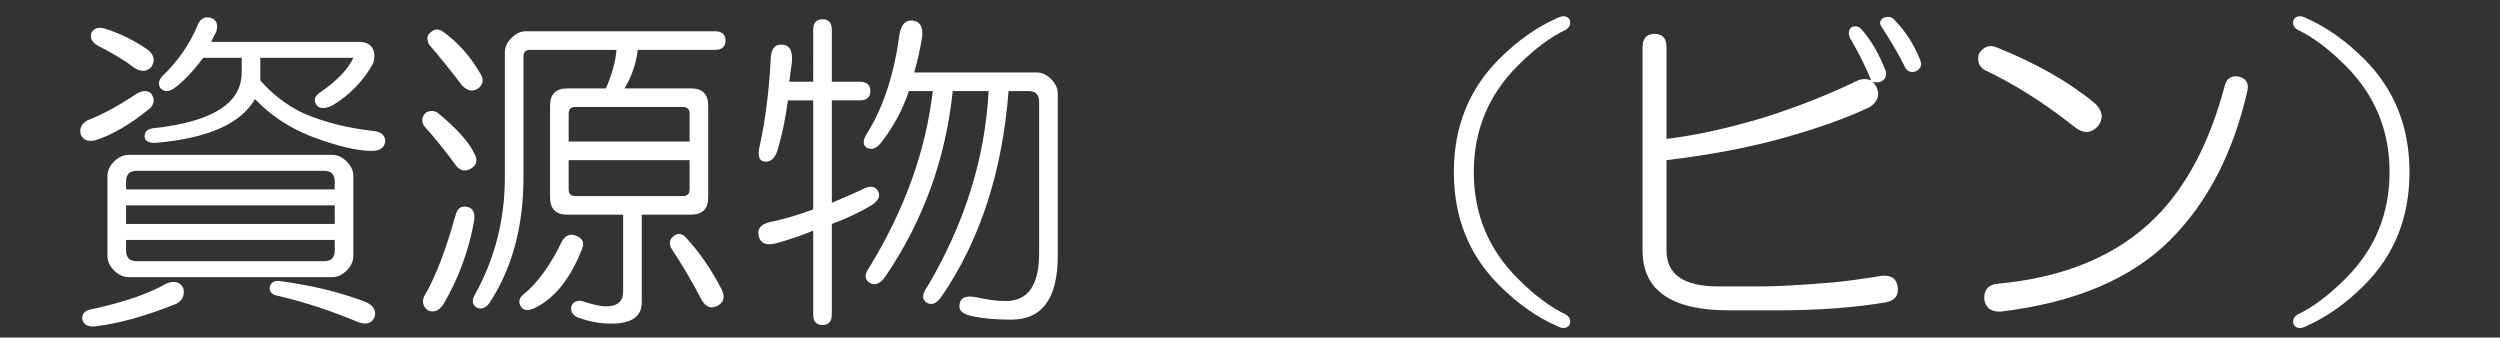 <?xml version="1.0" encoding="utf-8"?>
<!-- Generator: Adobe Illustrator 15.1.0, SVG Export Plug-In . SVG Version: 6.00 Build 0)  -->
<!DOCTYPE svg PUBLIC "-//W3C//DTD SVG 1.1//EN" "http://www.w3.org/Graphics/SVG/1.1/DTD/svg11.dtd">
<svg version="1.1" id="レイヤー_1" xmlns="http://www.w3.org/2000/svg" xmlns:xlink="http://www.w3.org/1999/xlink" x="0px"
	 y="0px" width="200px" height="27px" viewBox="0 0 200 27" enable-background="new 0 0 200 27" xml:space="preserve">
<rect x="0" y="0" width="200" height="27" fill="#333333" stroke="none"/>
<g>
	<path fill="#FFFFFF" d="M12.105,7.497c0.282,0.425,0.248,0.816-0.106,1.169c-1.56,1.276-3.014,2.127-4.359,2.552
		c-0.568,0.143-0.957,0-1.17-0.425c-0.143-0.495,0.035-0.886,0.532-1.17c1.133-0.425,2.446-1.133,3.934-2.126
		C11.431,7.214,11.821,7.214,12.105,7.497z M14.657,23.021c0.141,0.566-0.037,0.991-0.532,1.275
		c-2.482,0.992-4.644,1.595-6.486,1.808c-0.638,0.07-0.994-0.143-1.063-0.638c0-0.426,0.283-0.675,0.851-0.744
		c2.552-0.568,4.501-1.239,5.848-2.021C13.913,22.42,14.373,22.526,14.657,23.021z M7.321,2.605c0.212-0.354,0.566-0.46,1.063-0.319
		c1.133,0.355,2.233,0.887,3.296,1.595c0.638,0.425,0.779,0.922,0.425,1.489c-0.355,0.355-0.781,0.39-1.276,0.106
		c-0.851-0.638-1.844-1.24-2.978-1.808C7.355,3.386,7.178,3.031,7.321,2.605z M26.566,12.388c0.425,0,0.814,0.178,1.17,0.531
		c0.354,0.355,0.532,0.744,0.532,1.17v6.379c0,0.426-0.178,0.816-0.532,1.17c-0.355,0.355-0.745,0.532-1.17,0.532H10.298
		c-0.425,0-0.816-0.177-1.17-0.532c-0.355-0.354-0.531-0.744-0.531-1.17V14.09c0-0.426,0.176-0.815,0.531-1.17
		c0.354-0.354,0.745-0.531,1.17-0.531H26.566z M10.085,14.515v0.638h16.694v-0.638c0-0.567-0.284-0.851-0.851-0.851H10.936
		C10.368,13.664,10.085,13.948,10.085,14.515z M10.085,17.917h16.694v-1.488H10.085V17.917z M10.085,20.044
		c0,0.568,0.283,0.851,0.851,0.851h14.993c0.566,0,0.851-0.282,0.851-0.851v-0.851H10.085V20.044z M16.89,1.436
		c0.425,0.143,0.566,0.497,0.425,1.063L16.89,3.35h11.803c0.495,0,0.851,0.143,1.063,0.425c0.213,0.355,0.248,0.781,0.106,1.276
		c-0.781,1.419-1.879,2.552-3.296,3.403c-0.638,0.284-1.063,0.249-1.276-0.106c-0.212-0.354-0.106-0.673,0.319-0.957
		c1.346-0.92,2.233-1.842,2.658-2.765h-7.443v1.808c0.992,1.135,2.162,2.021,3.509,2.658c1.702,0.709,3.544,1.17,5.529,1.382
		c0.638,0.072,0.957,0.355,0.957,0.851c-0.071,0.497-0.425,0.745-1.063,0.745c-1.206,0-2.836-0.389-4.891-1.17
		c-1.772-0.708-3.261-1.701-4.466-2.977c-1.135,1.985-3.793,3.155-7.975,3.509c-0.568,0-0.851-0.176-0.851-0.532
		c0-0.354,0.213-0.566,0.638-0.638c4.748-0.495,7.124-1.984,7.124-4.466v-1.17h-3.083c-0.851,1.135-1.632,1.951-2.339,2.446
		c-0.425,0.284-0.781,0.284-1.063,0c-0.212-0.282-0.178-0.602,0.106-0.957c1.276-1.205,2.233-2.587,2.871-4.147
		C16.04,1.472,16.394,1.294,16.89,1.436z M21.569,23.021c0.069-0.426,0.354-0.602,0.851-0.532c2.622,0.355,4.926,0.922,6.911,1.701
		c0.566,0.282,0.779,0.673,0.638,1.17c-0.213,0.495-0.638,0.638-1.276,0.425c-2.198-0.922-4.36-1.631-6.486-2.126
		C21.781,23.588,21.569,23.377,21.569,23.021z"/>
	<path fill="#FFFFFF" d="M34.115,8.985c0.283-0.142,0.567-0.142,0.851,0c1.558,1.276,2.552,2.375,2.977,3.296
		c0.282,0.496,0.212,0.887-0.213,1.169c-0.425,0.284-0.815,0.25-1.169-0.106c-0.994-1.346-1.879-2.445-2.658-3.296
		C33.69,9.623,33.76,9.269,34.115,8.985z M37.305,16.535c0.495,0.071,0.708,0.425,0.638,1.063c-0.425,2.41-1.241,4.644-2.446,6.698
		c-0.355,0.566-0.781,0.744-1.276,0.532c-0.355-0.284-0.462-0.639-0.319-1.063c0.92-1.559,1.771-3.757,2.552-6.593
		C36.596,16.678,36.88,16.465,37.305,16.535z M34.435,2.605c0.282-0.282,0.601-0.319,0.957-0.106
		c1.204,0.851,2.196,1.951,2.977,3.296c0.354,0.497,0.319,0.922-0.106,1.276c-0.425,0.284-0.851,0.212-1.276-0.213
		c-0.922-1.204-1.808-2.302-2.658-3.296C34.115,3.137,34.15,2.818,34.435,2.605z M57.189,2.499c0.566,0,0.851,0.25,0.851,0.745
		c0,0.497-0.284,0.744-0.851,0.744h-6.167c-0.143,1.135-0.497,2.163-1.063,3.083h5.316c0.92,0,1.382,0.462,1.382,1.382v7.337
		c0,0.922-0.462,1.382-1.382,1.382h-3.934v7.018c0,1.134-0.816,1.701-2.446,1.701c-0.922,0-1.844-0.178-2.764-0.531
		c-0.356-0.213-0.497-0.497-0.426-0.851c0.142-0.355,0.426-0.497,0.851-0.426c0.851,0.283,1.488,0.426,1.914,0.426
		c0.92,0,1.382-0.391,1.382-1.17v-6.167h-4.466c-0.922,0-1.382-0.46-1.382-1.382V8.454c0-0.92,0.46-1.382,1.382-1.382h3.083
		c0.495-1.133,0.779-2.162,0.851-3.083h-6.911c-0.355,0-0.532,0.178-0.532,0.532v9.676c0,3.972-0.922,7.337-2.765,10.102
		c-0.284,0.354-0.603,0.46-0.957,0.319c-0.355-0.213-0.425-0.532-0.212-0.957c1.63-2.906,2.445-6.061,2.445-9.464V4.2
		c0-0.425,0.176-0.814,0.532-1.169c0.354-0.354,0.745-0.532,1.17-0.532H57.189z M46.131,18.874c0.495,0.213,0.638,0.568,0.425,1.063
		c-0.922,2.339-2.163,3.897-3.722,4.679c-0.568,0.282-0.957,0.247-1.169-0.106c-0.213-0.355-0.143-0.675,0.212-0.957
		c1.133-0.92,2.162-2.339,3.083-4.253C45.244,18.805,45.634,18.661,46.131,18.874z M45.493,9.091v2.233h9.676V9.091
		c0-0.354-0.178-0.531-0.532-0.531h-8.612C45.669,8.56,45.493,8.738,45.493,9.091z M45.493,15.152c0,0.355,0.176,0.532,0.532,0.532
		h8.612c0.354,0,0.532-0.177,0.532-0.532v-2.339h-9.676V15.152z M53.786,18.98c0.354-0.354,0.708-0.354,1.063,0
		c1.063,1.135,2.02,2.518,2.871,4.146c0.282,0.567,0.212,0.992-0.213,1.276c-0.568,0.354-1.028,0.213-1.382-0.425
		c-0.781-1.489-1.595-2.871-2.445-4.147C53.537,19.478,53.574,19.193,53.786,18.98z"/>
	<path fill="#FFFFFF" d="M65.057,2.393c0-0.566,0.248-0.851,0.745-0.851c0.495,0,0.744,0.284,0.744,0.851V6.54h2.232
		c0.567,0,0.851,0.25,0.851,0.744c0,0.497-0.283,0.745-0.851,0.745h-2.232v8.188c0.708-0.282,1.523-0.638,2.445-1.063
		c0.495-0.282,0.886-0.282,1.17,0c0.354,0.497,0.141,0.957-0.638,1.383c-0.851,0.497-1.845,0.957-2.978,1.382v7.23
		c0,0.566-0.249,0.851-0.744,0.851c-0.497,0-0.745-0.284-0.745-0.851v-6.698c-0.851,0.355-1.772,0.674-2.765,0.957
		c-0.922,0.284-1.454,0.106-1.595-0.532c-0.143-0.638,0.248-1.026,1.169-1.169c0.992-0.213,2.055-0.532,3.19-0.957v-8.72h-2.02
		c-0.213,1.56-0.497,2.907-0.851,4.041c-0.213,0.638-0.568,0.922-1.063,0.851c-0.425-0.07-0.532-0.531-0.319-1.383
		c0.425-1.914,0.708-4.146,0.851-6.698c0-0.851,0.282-1.276,0.851-1.276c0.638,0,0.92,0.462,0.851,1.382L63.143,6.54h1.914V2.393z
		 M73.032,1.648c0.566,0.071,0.813,0.497,0.744,1.276c-0.144,0.922-0.355,1.879-0.638,2.871h9.782c0.425,0,0.813,0.178,1.169,0.532
		c0.354,0.355,0.532,0.744,0.532,1.169v12.972c0,3.403-1.241,5.104-3.722,5.104c-1.276,0-2.376-0.106-3.296-0.319
		c-0.568-0.143-0.852-0.391-0.852-0.744c0-0.638,0.426-0.888,1.276-0.744c0.921,0.213,1.736,0.318,2.445,0.318
		c1.771,0,2.658-1.275,2.658-3.827V8.135c0-0.567-0.284-0.851-0.851-0.851h-1.595c-0.497,6.451-2.27,11.91-5.316,16.375
		c-0.426,0.638-0.851,0.813-1.276,0.531c-0.355-0.284-0.318-0.707,0.106-1.275c2.978-5.032,4.607-10.244,4.892-15.631h-2.871
		c-0.568,5.46-2.376,10.421-5.423,14.887c-0.425,0.567-0.851,0.709-1.275,0.425c-0.356-0.282-0.356-0.673,0-1.17
		c2.834-4.606,4.535-9.321,5.104-14.142h-1.914c-0.497,1.489-1.241,2.871-2.233,4.147c-0.355,0.425-0.709,0.568-1.063,0.425
		c-0.426-0.213-0.426-0.638,0-1.276c1.275-2.055,2.126-4.678,2.552-7.868C72.109,1.933,72.464,1.579,73.032,1.648z"/>
	<path fill="#FFFFFF" d="M125.559,1.542c0.141,0.355,0.034,0.638-0.319,0.851c-1.206,0.568-2.482,1.525-3.828,2.871
		c-2.339,2.339-3.509,5.175-3.509,8.506c0,3.333,1.17,6.167,3.509,8.506c1.346,1.346,2.622,2.303,3.828,2.871
		c0.354,0.213,0.46,0.495,0.319,0.851c-0.213,0.282-0.532,0.319-0.957,0.106c-1.632-0.709-3.19-1.808-4.679-3.296
		c-2.411-2.409-3.615-5.423-3.615-9.039c0-3.615,1.204-6.627,3.615-9.038c1.488-1.488,3.047-2.587,4.679-3.296
		C125.026,1.223,125.346,1.26,125.559,1.542z"/>
	<path fill="#FFFFFF" d="M148.101,2.18c0.354-0.141,0.638-0.07,0.851,0.212c0.708,0.781,1.346,1.879,1.914,3.296
		c0.069,0.425-0.071,0.709-0.426,0.851c-0.213,0.071-0.425,0.071-0.638,0c0.141,0.143,0.247,0.284,0.319,0.425
		c0.282,0.638,0.105,1.17-0.532,1.595c-1.772,0.851-4.04,1.666-6.805,2.445c-2.765,0.781-5.92,1.383-9.464,1.808v7.231
		c0,1.914,1.383,2.871,4.147,2.871h3.509c1.204,0,3.083-0.106,5.635-0.319c0.851-0.069,2.162-0.247,3.935-0.531
		c0.779-0.07,1.204,0.249,1.276,0.957c0.069,0.638-0.25,1.026-0.957,1.169c-2.552,0.426-5.46,0.639-8.72,0.639h-3.827
		c-4.609,0-6.912-1.596-6.912-4.785V3.775c0-0.708,0.319-1.063,0.957-1.063c0.639,0,0.957,0.355,0.957,1.063v7.337
		c2.34-0.283,4.927-0.851,7.763-1.701c2.692-0.851,5.21-1.843,7.549-2.978c0.354-0.141,0.708-0.141,1.063,0
		c-0.426-1.063-0.993-2.196-1.701-3.402C147.852,2.677,147.888,2.393,148.101,2.18z M150.652,1.436
		c0.354-0.142,0.638-0.106,0.851,0.106c0.92,0.922,1.63,2.021,2.127,3.296c0.141,0.355,0.034,0.638-0.319,0.851
		c-0.355,0.143-0.638,0.071-0.851-0.212c-0.568-1.133-1.206-2.233-1.914-3.296C150.333,1.897,150.368,1.648,150.652,1.436z"/>
	<path fill="#FFFFFF" d="M158.309,4.307c0.354-0.566,0.813-0.744,1.382-0.532c3.19,1.276,5.812,2.765,7.868,4.466
		c0.639,0.568,0.745,1.17,0.319,1.808c-0.568,0.638-1.206,0.675-1.914,0.106c-2.41-1.914-4.821-3.438-7.23-4.572
		C158.309,5.3,158.166,4.875,158.309,4.307z M179.043,6.114c0.638,0.143,0.885,0.532,0.744,1.169
		c-1.135,4.963-3.19,8.932-6.167,11.91c-3.12,3.12-7.656,5.032-13.61,5.741c-0.781,0-1.206-0.355-1.276-1.063
		c0-0.708,0.354-1.099,1.063-1.17c5.387-0.495,9.604-2.268,12.653-5.316c2.48-2.48,4.323-5.99,5.529-10.527
		C178.12,6.292,178.475,6.044,179.043,6.114z"/>
	<path fill="#FFFFFF" d="M183.509,25.998c-0.143-0.355-0.036-0.638,0.319-0.851c1.204-0.568,2.48-1.525,3.827-2.871
		c2.34-2.339,3.51-5.173,3.51-8.506c0-3.331-1.17-6.167-3.51-8.506c-1.347-1.346-2.623-2.303-3.827-2.871
		c-0.355-0.212-0.462-0.495-0.319-0.851c0.213-0.282,0.531-0.319,0.957-0.106c1.63,0.709,3.189,1.808,4.679,3.296
		c2.409,2.411,3.615,5.423,3.615,9.038c0,3.616-1.206,6.629-3.615,9.039c-1.489,1.488-3.049,2.587-4.679,3.296
		C184.04,26.317,183.722,26.28,183.509,25.998z"/>
</g>
</svg>
